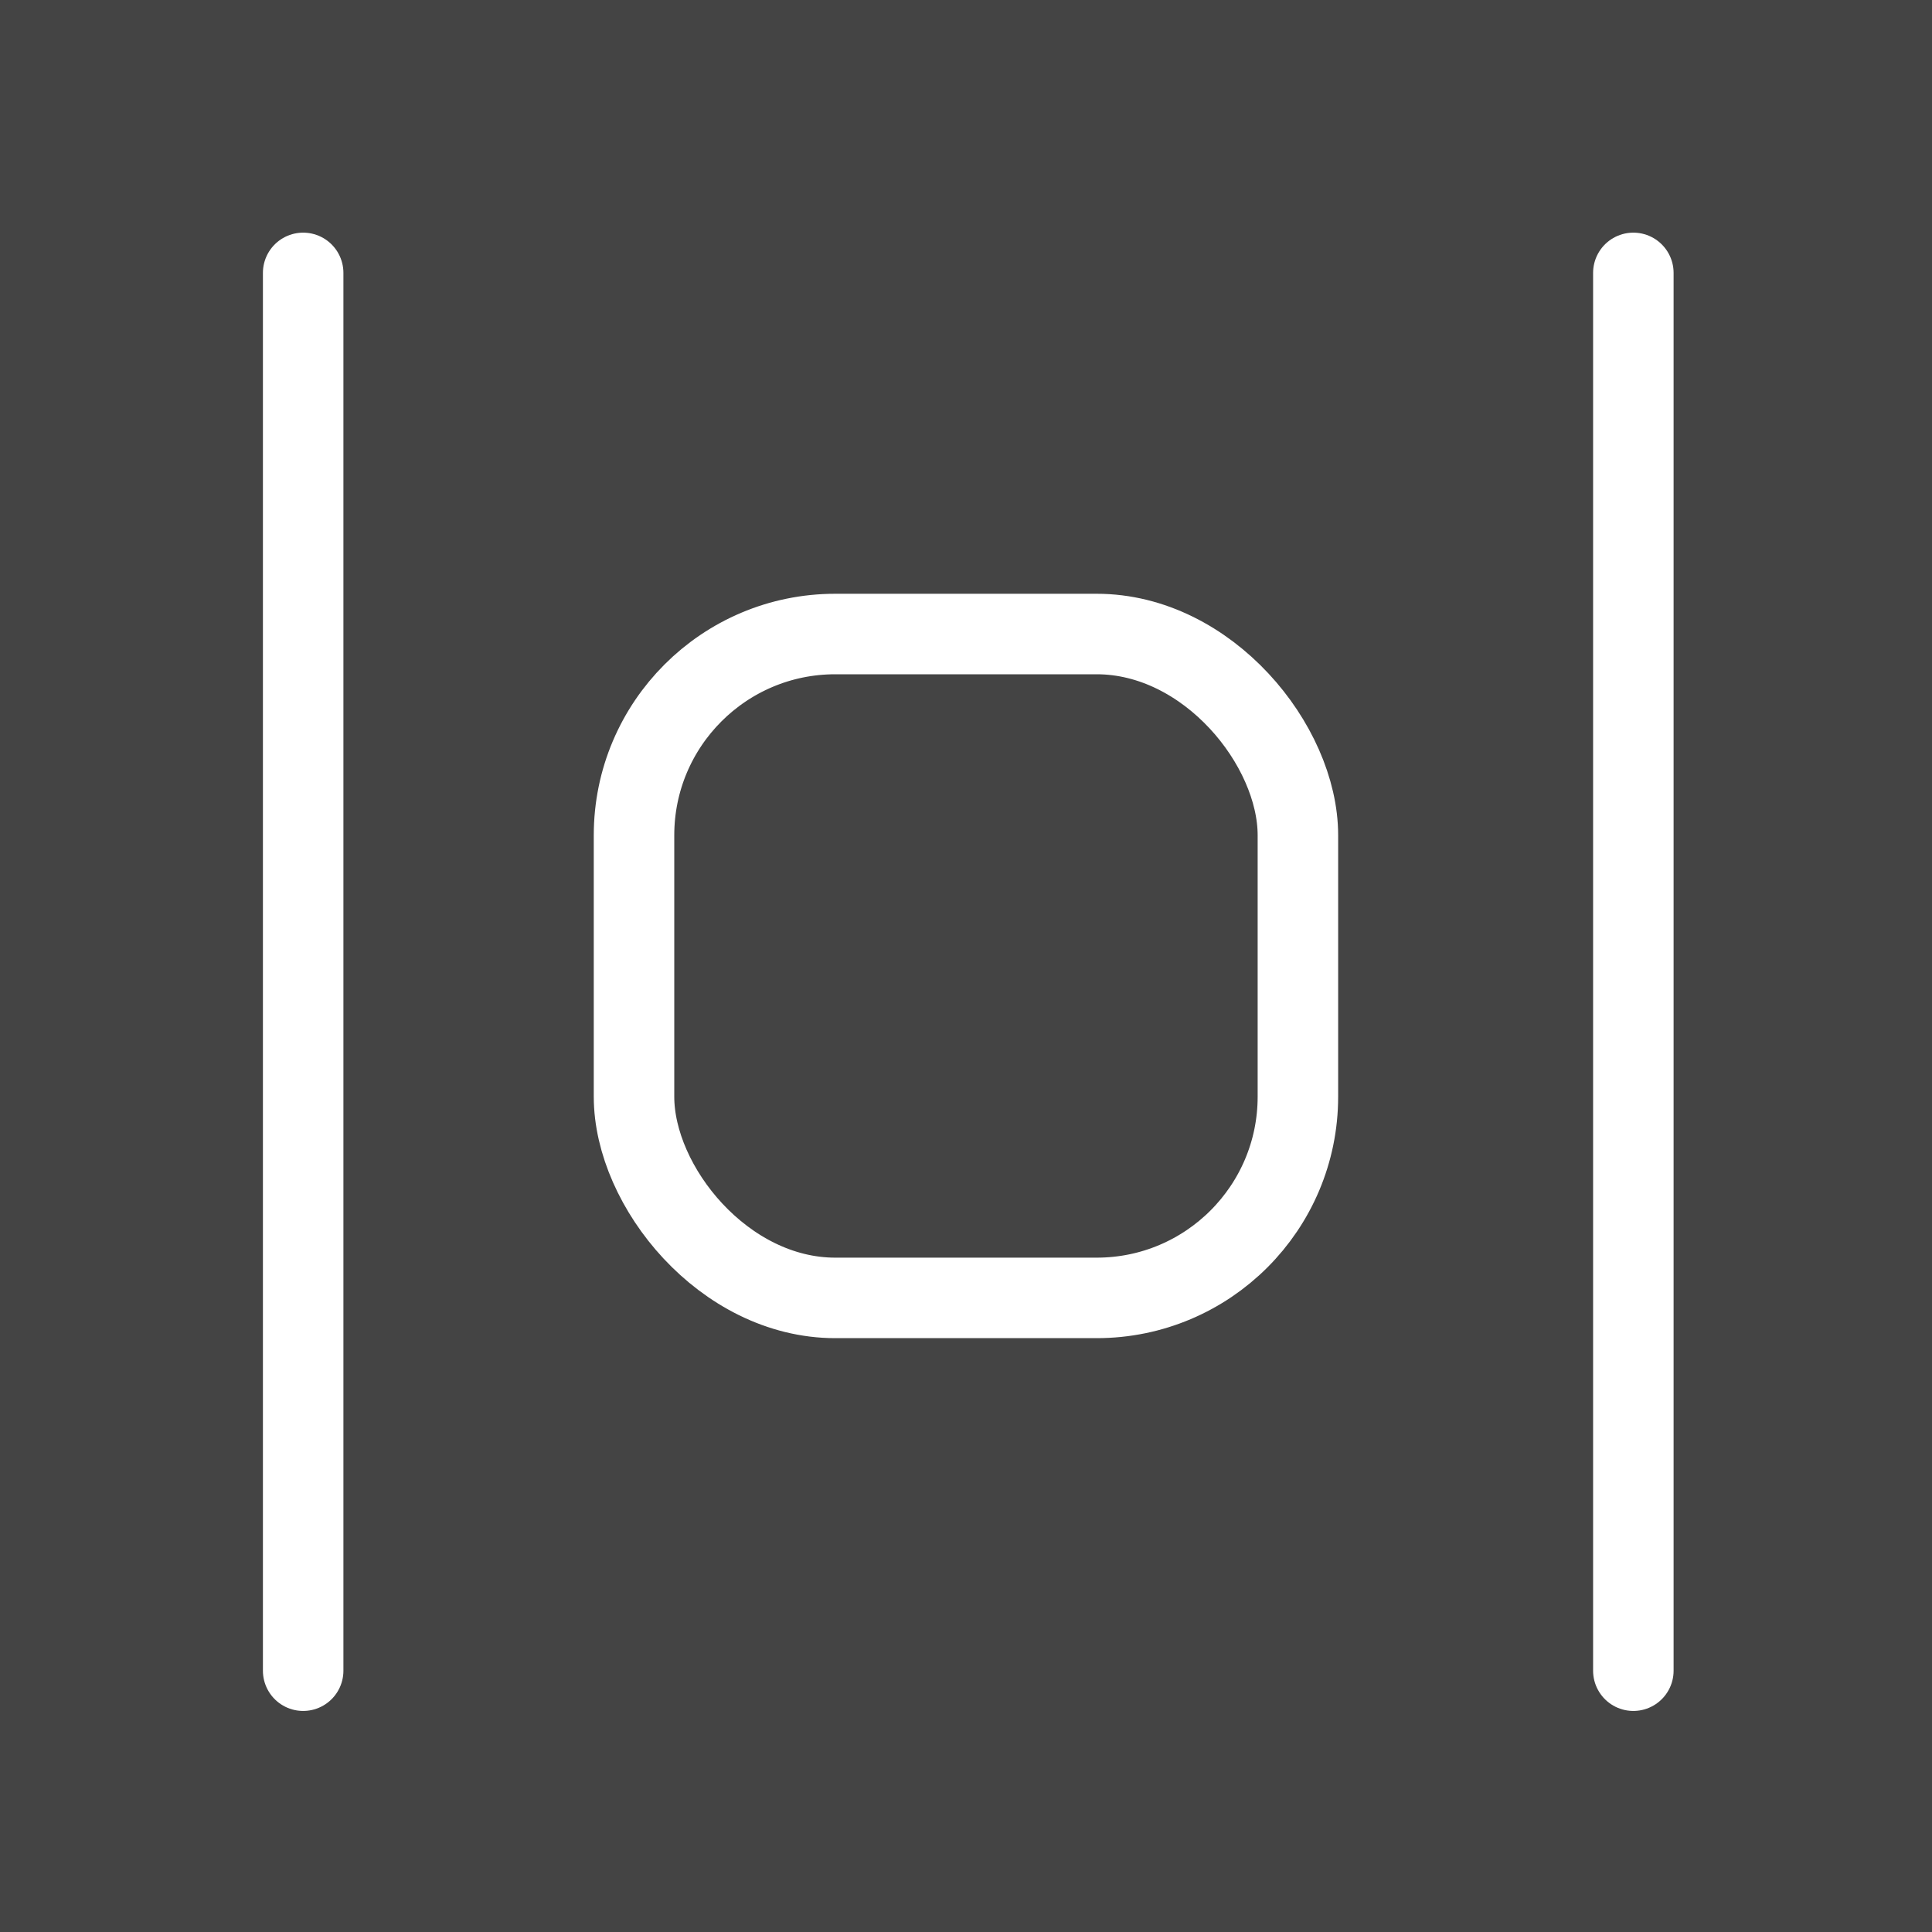 <svg width="24" height="24" viewBox="0 0 24 24" fill="none" xmlns="http://www.w3.org/2000/svg">
<rect width="24" height="24" fill="#1E1E1E"/>
<g id="Section 1">
<path d="M-181 -54C-181 -55.105 -180.105 -56 -179 -56H520C521.105 -56 522 -55.105 522 -54V296C522 297.105 521.105 298 520 298H-179C-180.105 298 -181 297.105 -181 296V-54Z" fill="#444444"/>
<path d="M-179 -55H520V-57H-179V-55ZM521 -54V296H523V-54H521ZM520 297H-179V299H520V297ZM-180 296V-54H-182V296H-180ZM-179 297C-179.552 297 -180 296.552 -180 296H-182C-182 297.657 -180.657 299 -179 299V297ZM521 296C521 296.552 520.552 297 520 297V299C521.657 299 523 297.657 523 296H521ZM520 -55C520.552 -55 521 -54.552 521 -54H523C523 -55.657 521.657 -57 520 -57V-55ZM-179 -57C-180.657 -57 -182 -55.657 -182 -54H-180C-180 -54.552 -179.552 -55 -179 -55V-57Z" fill="white" fill-opacity="0.1"/>
<g id="horizontal">
<g id="Group 6">
<path id="Vector 5" d="M3.766 3.39L3.766 20.754" stroke="white" stroke-linecap="round"/>
<path id="Vector 6" d="M20.29 3.39L20.29 20.754" stroke="white" stroke-linecap="round"/>
</g>
<rect id="Rectangle 5" x="7.876" y="7.876" width="8.247" height="8.247" rx="2.5" stroke="white" stroke-linecap="round"/>
</g>
</g>
</svg>
